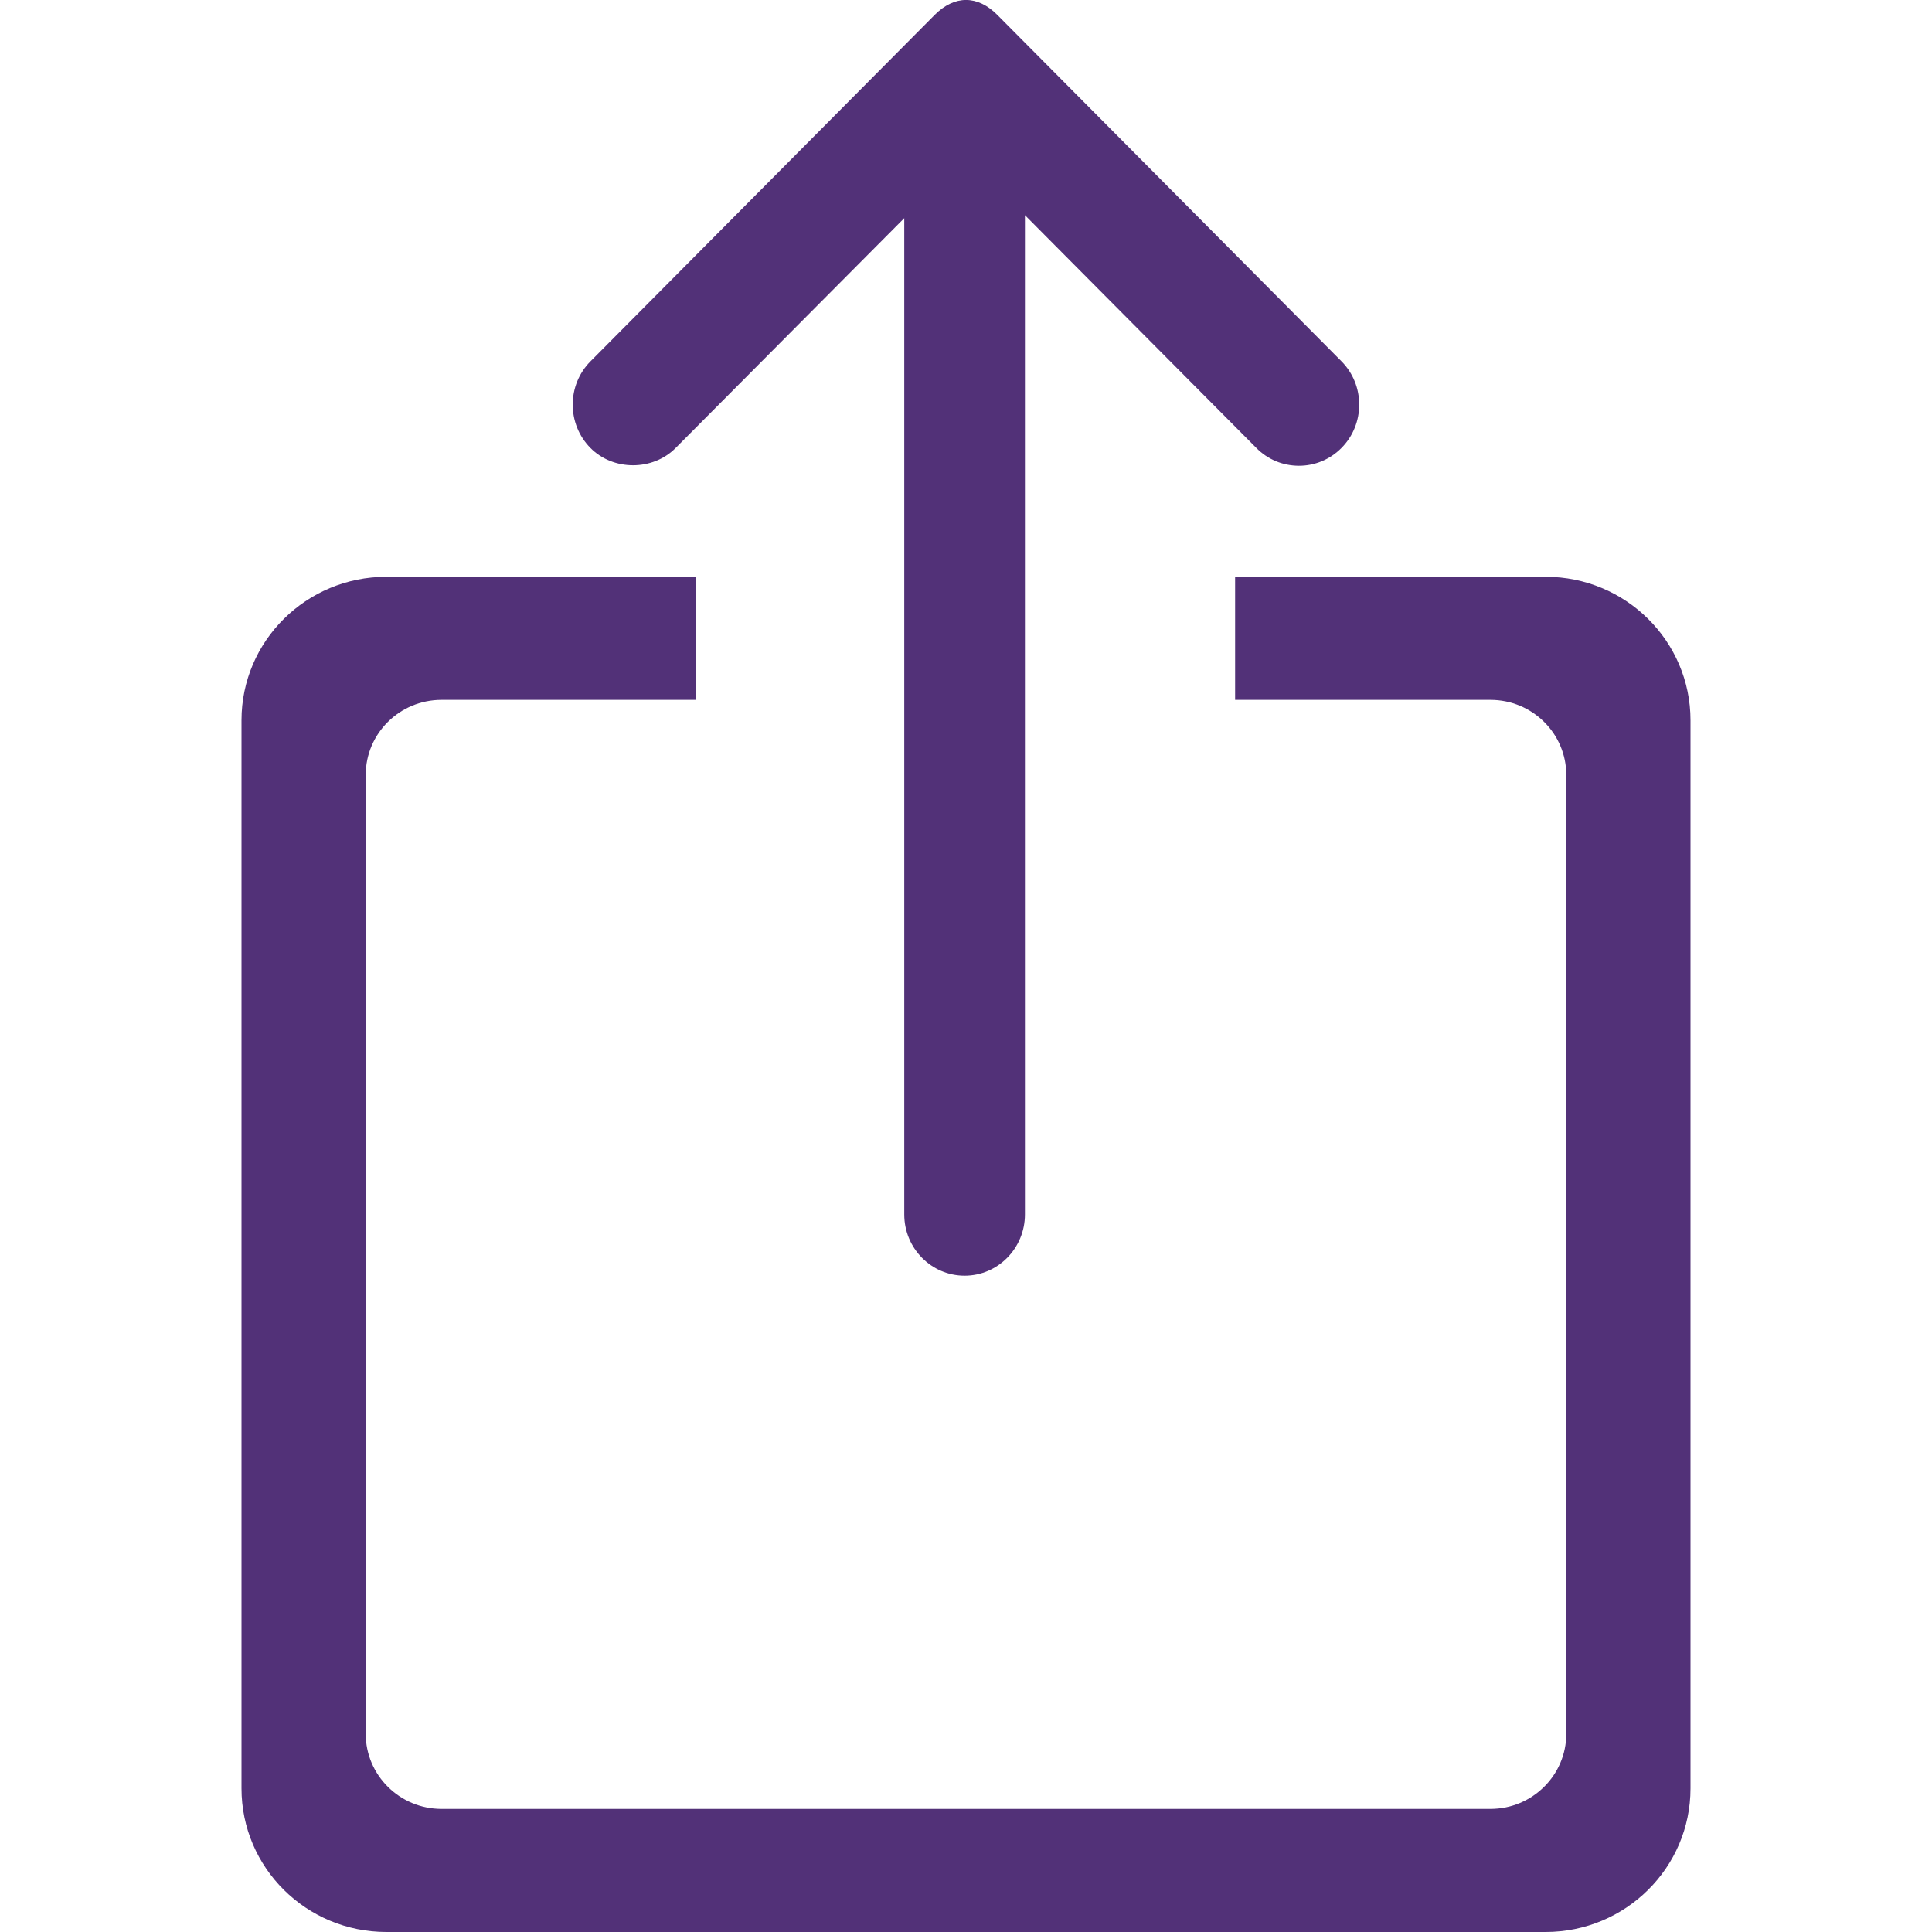 <?xml version="1.0" encoding="UTF-8"?>
<svg width="24px" height="24px" viewBox="0 0 24 24" version="1.1" xmlns="http://www.w3.org/2000/svg" xmlns:xlink="http://www.w3.org/1999/xlink">
    <title>app-share-ios</title>
    <g id="app-share-ios" stroke="none" stroke-width="1" fill="none" fill-rule="evenodd">
        <path d="M16.665,4.489 C16.958,4.785 16.958,5.268 16.665,5.564 C16.523,5.708 16.334,5.786 16.135,5.786 C15.934,5.785 15.748,5.708 15.606,5.564 L12.732,2.673 L12.732,15.087 C12.732,15.506 12.396,15.847 11.983,15.847 C11.569,15.847 11.233,15.506 11.233,15.087 L11.233,2.71 L8.394,5.564 C8.11,5.852 7.617,5.851 7.335,5.565 C7.041,5.268 7.041,4.785 7.335,4.489 L11.61,0.186 C11.857,-0.063 12.145,-0.062 12.39,0.186 L16.665,4.489 Z M21,22.216 C21,23.201 20.194,24 19.2,24 L4.8,24 C3.805,24 3,23.201 3,22.216 L3,8.948 C3,7.963 3.805,7.165 4.8,7.165 L8.647,7.165 L8.647,8.694 L5.485,8.694 C4.965,8.694 4.543,9.111 4.543,9.627 L4.543,21.538 C4.543,22.052 4.965,22.471 5.485,22.471 L18.515,22.471 C19.035,22.471 19.457,22.052 19.457,21.538 L19.457,9.627 C19.457,9.111 19.035,8.694 18.515,8.694 L15.343,8.694 L15.343,7.165 L19.2,7.165 C20.194,7.165 21,7.963 21,8.948 L21,22.216 Z" id="Icon" fill="#523178"></path>
    </g>
</svg>